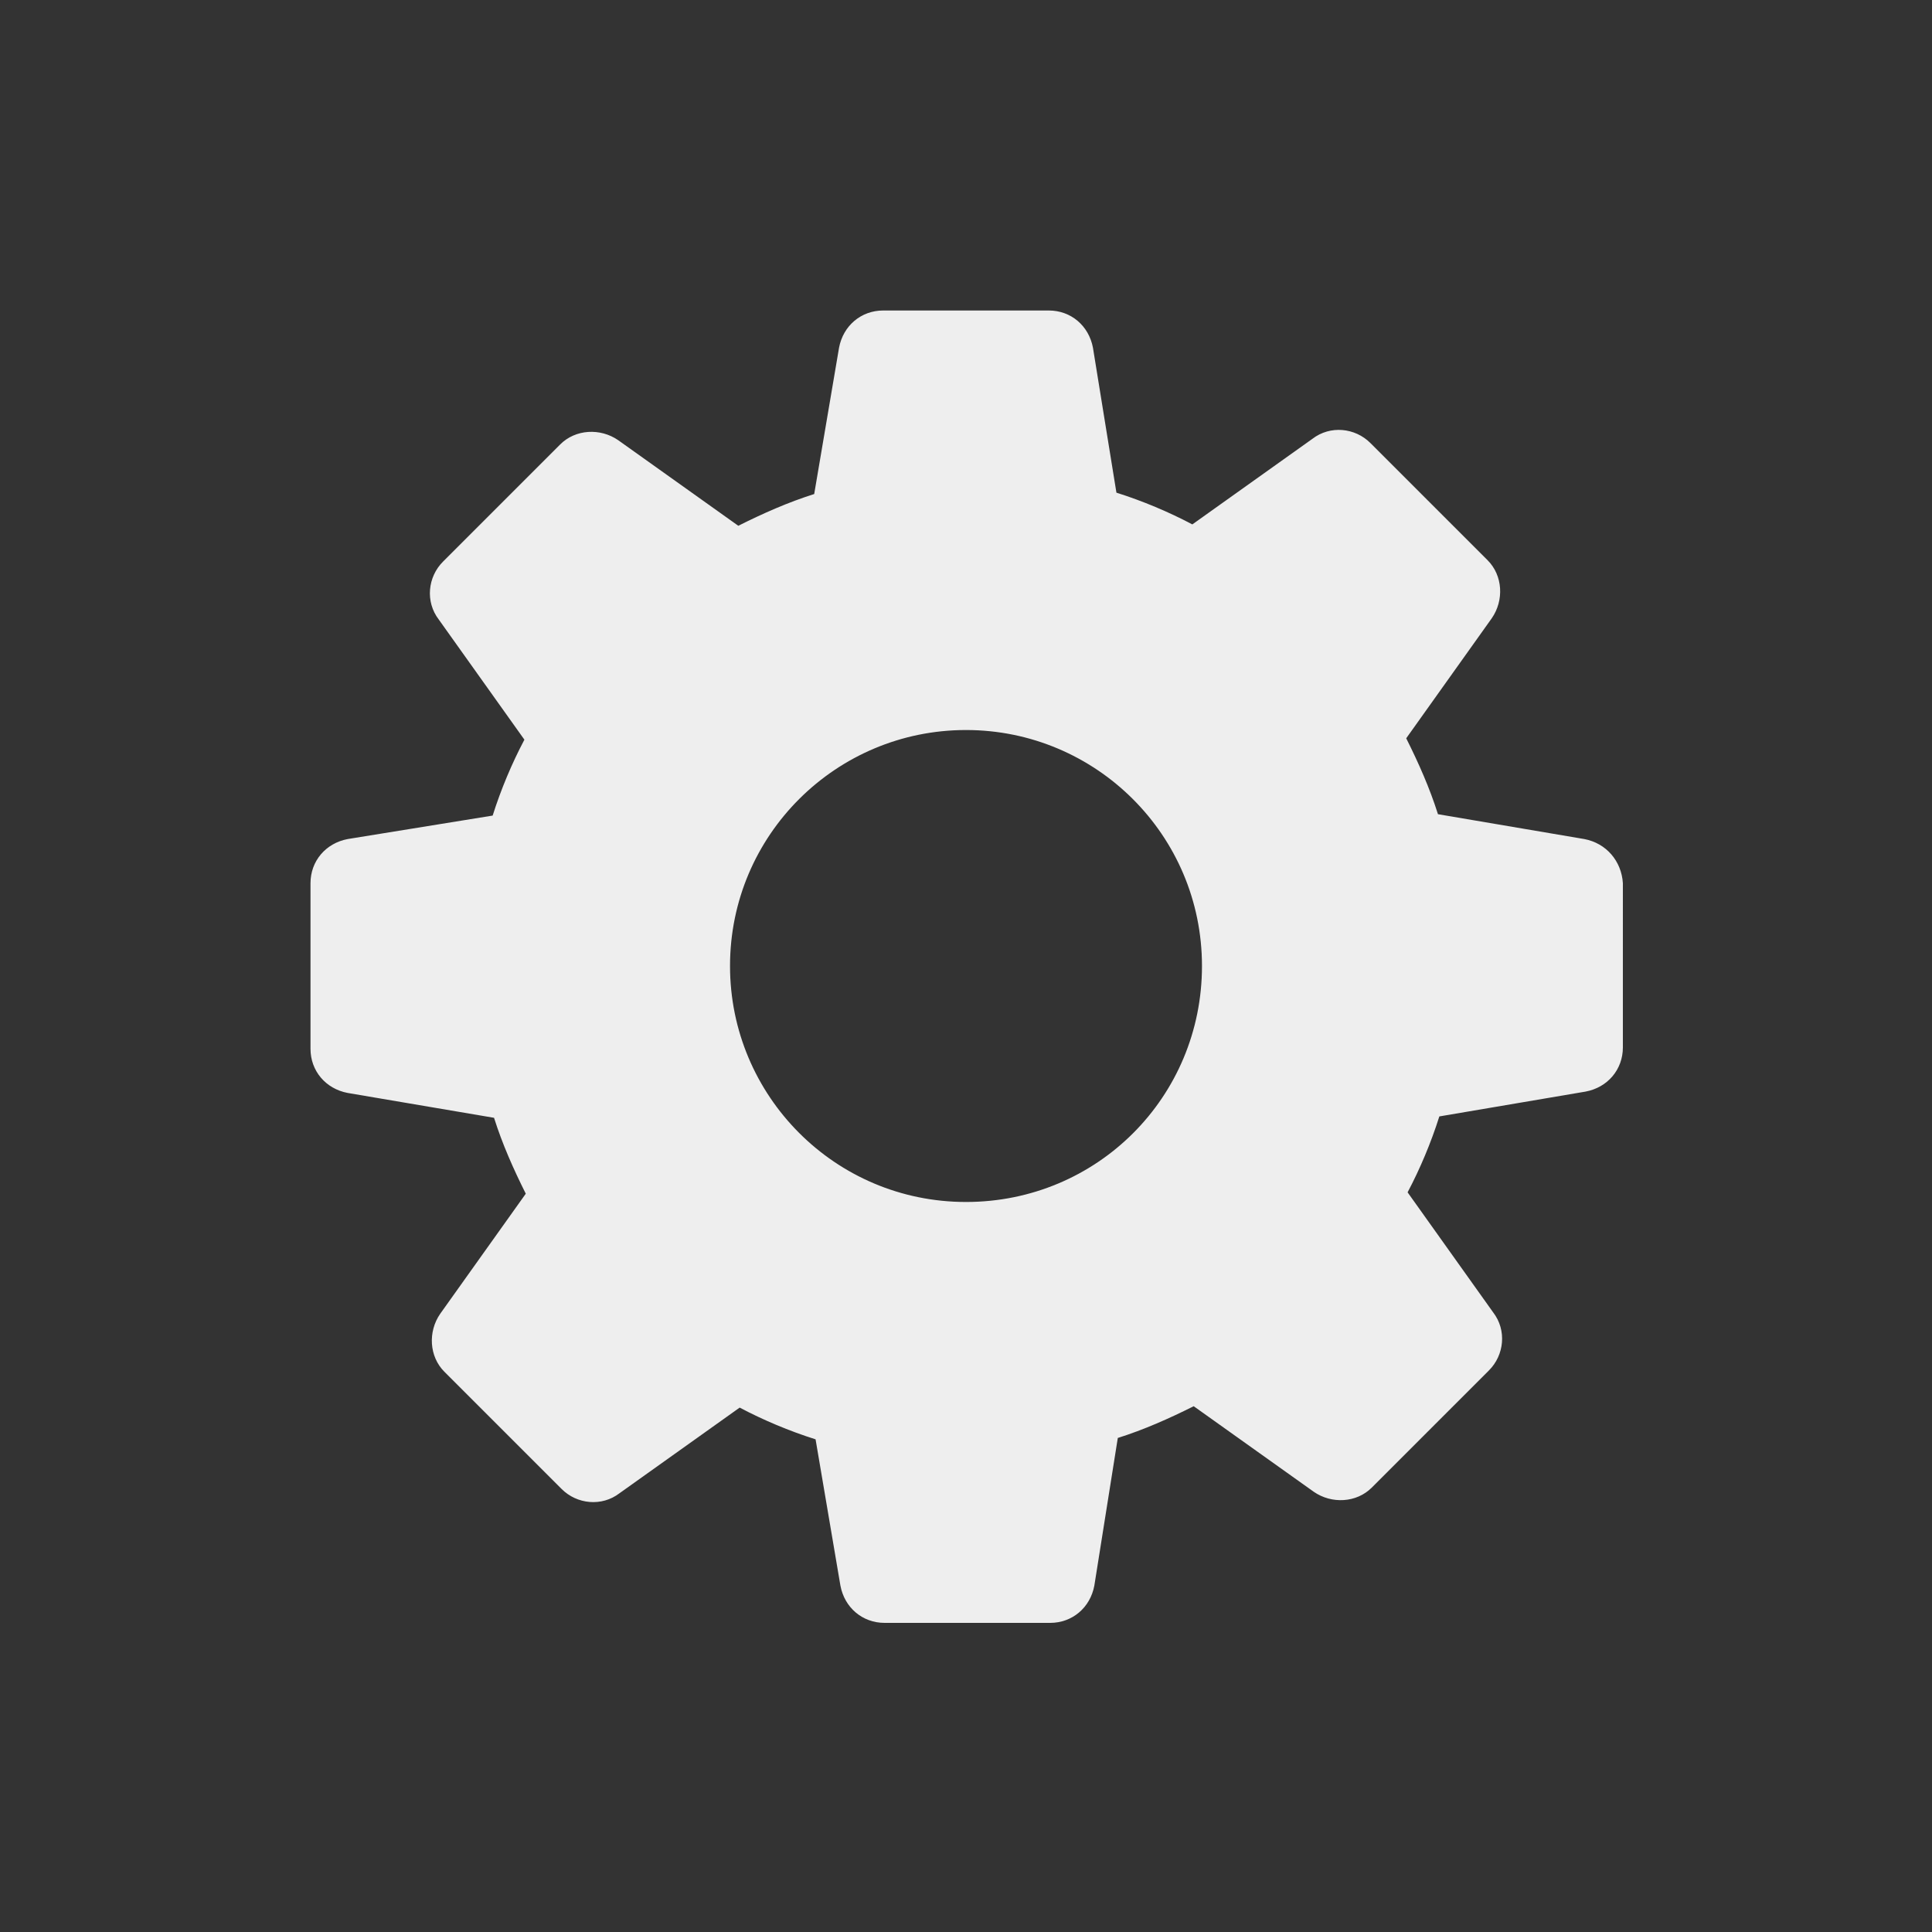<svg xmlns="http://www.w3.org/2000/svg" xmlns:xlink="http://www.w3.org/1999/xlink" version="1.1" x="0px" y="0px" viewBox="-20 -20 140 140" xml:space="preserve">
	<rect x="-20" y="-20" width="140" height="140" fill="#333333" stroke="none"/>
	<path fill="#eee" d="M94.8,40.8L84.2,39c-0.6-1.9-1.4-3.7-2.3-5.5l6.2-8.7c0.9-1.3,0.8-3.1-0.3-4.2l-8.5-8.5c-1.1-1.1-2.9-1.3-4.2-0.3    l-8.7,6.2c-1.7-0.9-3.6-1.7-5.5-2.3L59.2,5.2c-0.3-1.6-1.6-2.7-3.2-2.7H44c-1.6,0-2.9,1.1-3.2,2.7L39,15.8    c-1.9,0.6-3.7,1.4-5.5,2.3l-8.7-6.2c-1.3-0.9-3.1-0.8-4.2,0.3l-8.5,8.5c-1.1,1.1-1.3,2.9-0.3,4.2l6.2,8.7    c-0.9,1.7-1.7,3.6-2.3,5.5L5.2,40.8c-1.6,0.3-2.7,1.6-2.7,3.2v12c0,1.6,1.1,2.9,2.7,3.2L15.8,61c0.6,1.9,1.4,3.7,2.3,5.5l-6.2,8.7    c-0.9,1.3-0.8,3.1,0.3,4.2l8.5,8.5c1.1,1.1,2.9,1.3,4.2,0.3l8.7-6.2c1.7,0.9,3.6,1.7,5.5,2.3l1.8,10.6c0.3,1.6,1.6,2.7,3.2,2.7h12    c1.6,0,2.9-1.1,3.2-2.7L61,84.2c1.9-0.6,3.7-1.4,5.5-2.3l8.7,6.2c1.3,0.9,3.1,0.8,4.2-0.3l8.5-8.5c1.1-1.1,1.3-2.9,0.3-4.2    l-6.2-8.7c0.9-1.7,1.7-3.6,2.3-5.5l10.6-1.8c1.6-0.3,2.7-1.6,2.7-3.2V44C97.5,42.4,96.4,41.1,94.8,40.8z M50,67.1    c-9.5,0-17.1-7.7-17.1-17.1c0-9.5,7.7-17.1,17.1-17.1S67.1,40.5,67.1,50C67.1,59.5,59.5,67.1,50,67.1z"/>
</svg>
